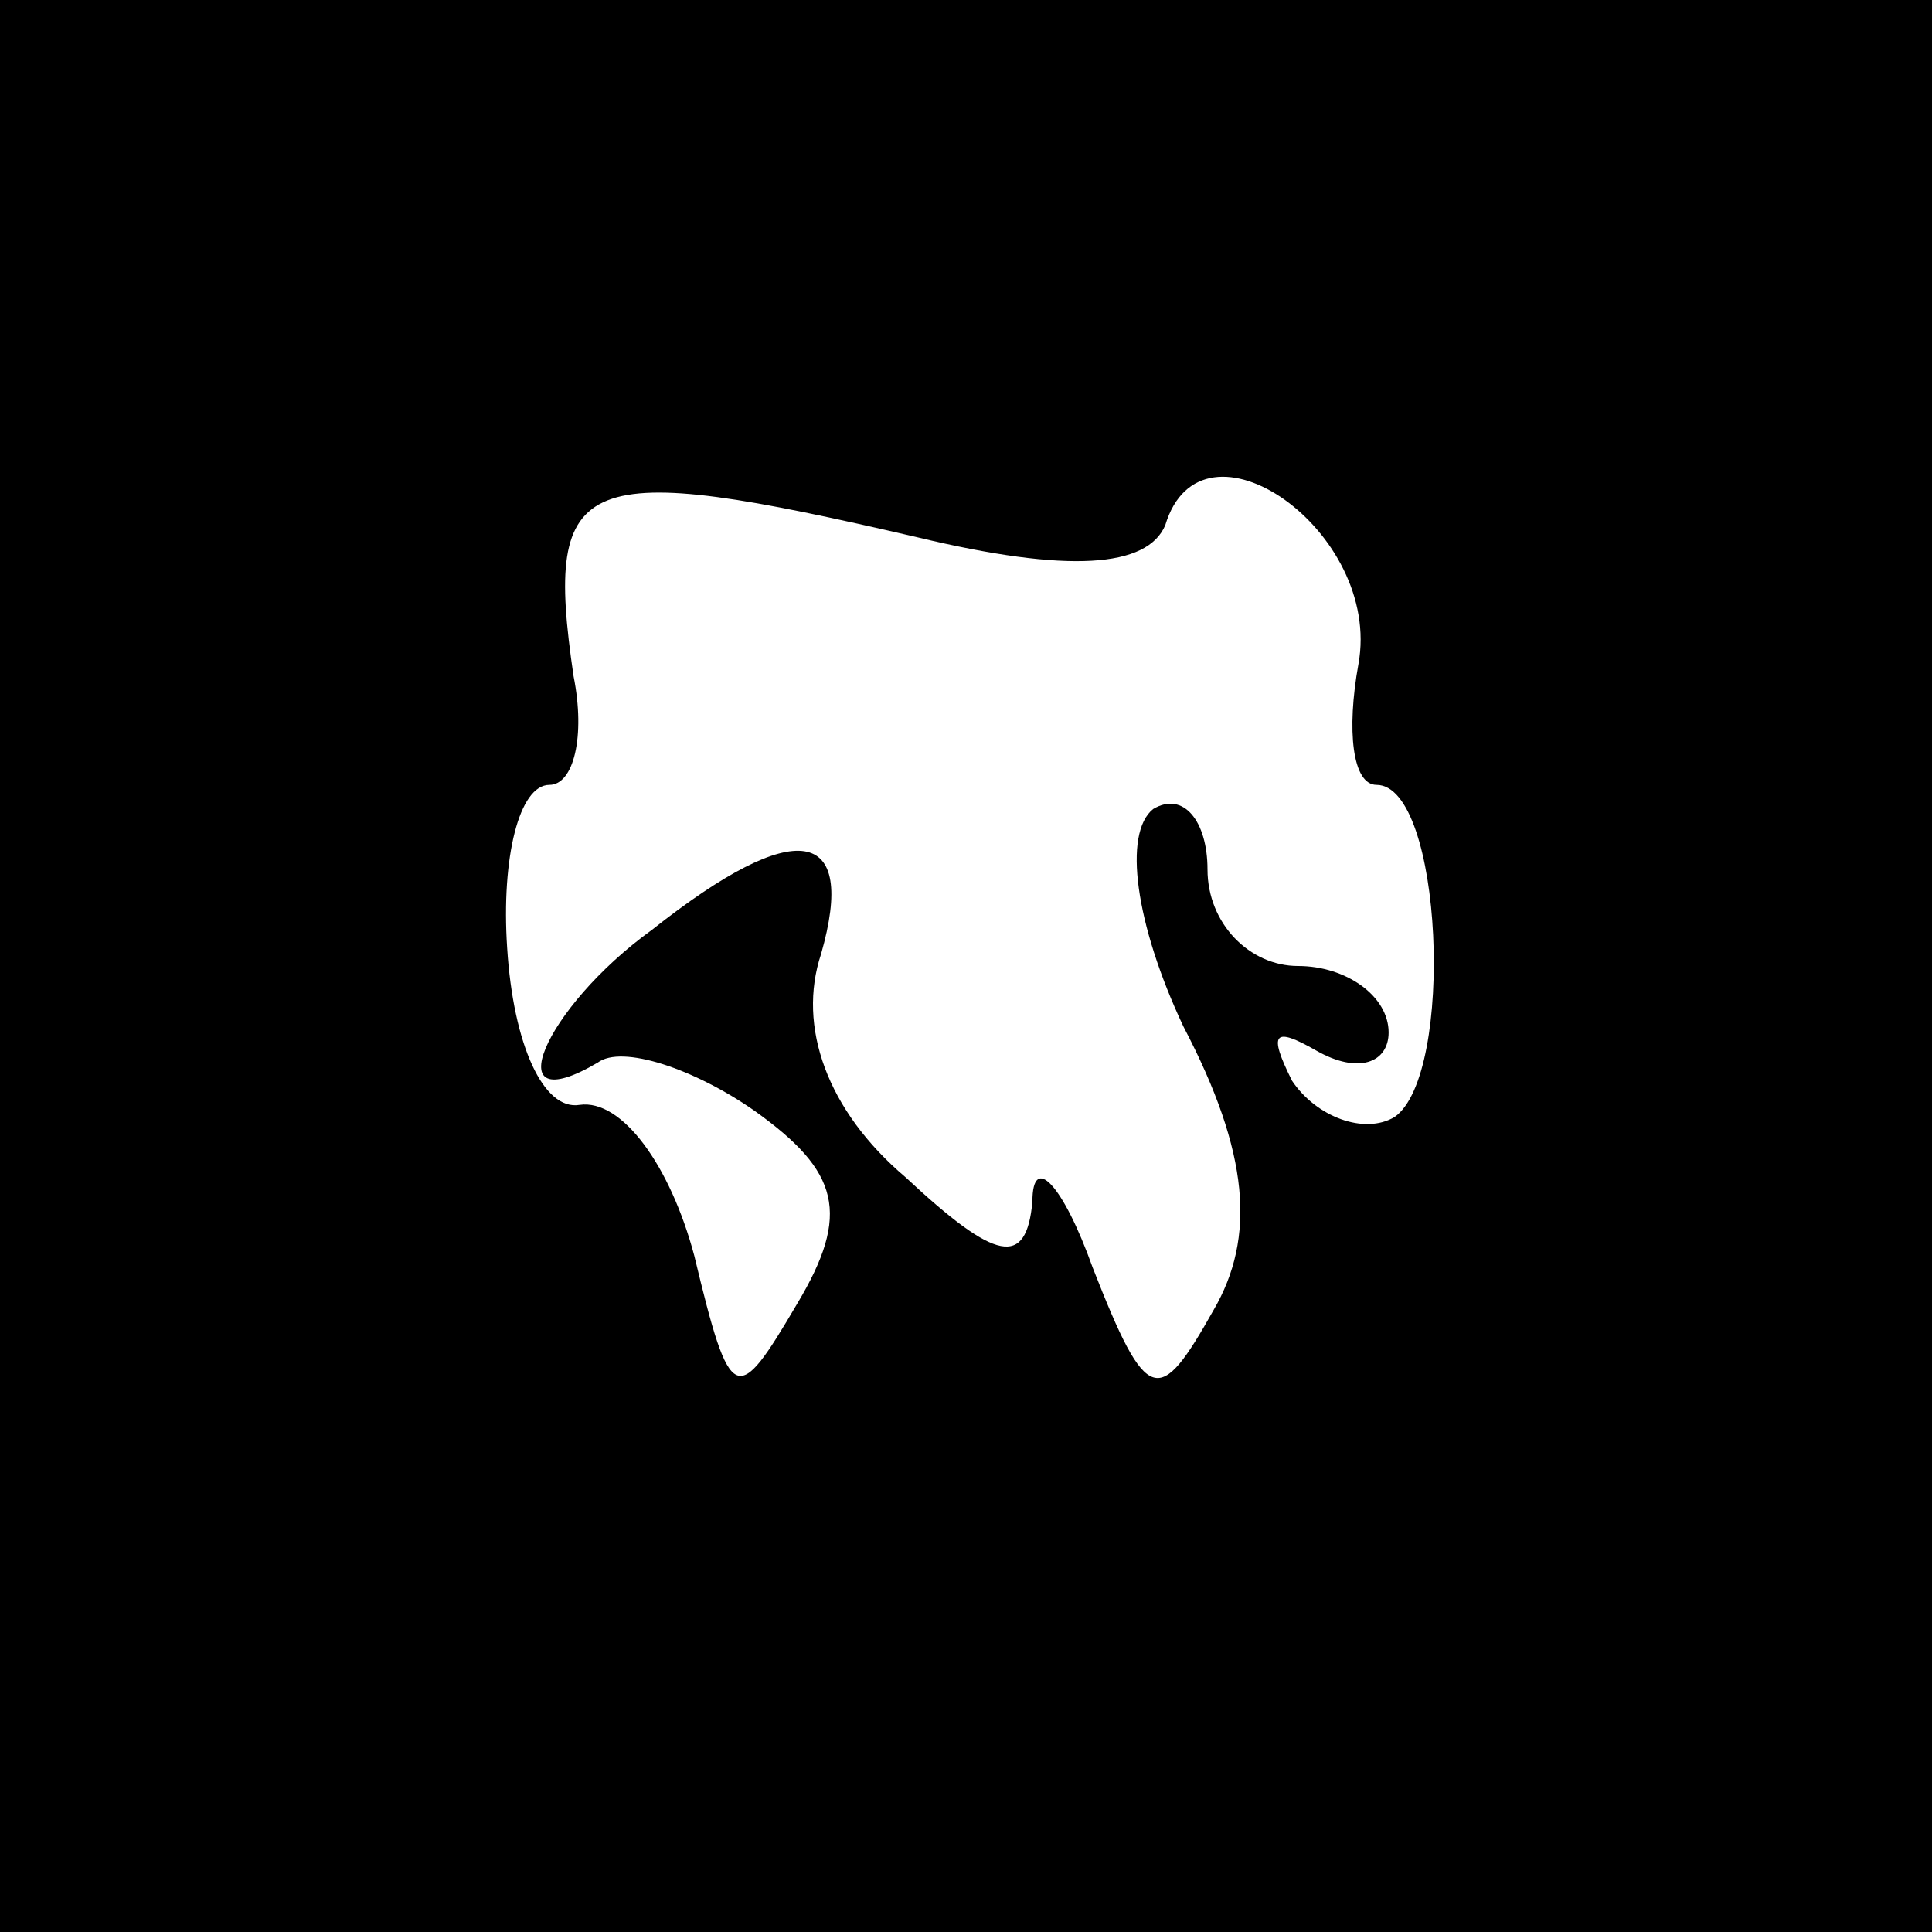 <?xml version="1.0" standalone="no"?>
<!DOCTYPE svg PUBLIC "-//W3C//DTD SVG 20010904//EN"
 "http://www.w3.org/TR/2001/REC-SVG-20010904/DTD/svg10.dtd">
<svg version="1.0" xmlns="http://www.w3.org/2000/svg"
 width="32pt" height="32pt" viewBox="0 0 32 32"
 preserveAspectRatio="xMidYMid meet">
<rect x="0" y="0" width="32" height="32" fill="#808080" stroke="none"/>
<g transform="translate(0,32) scale(0.1,-0.1)"
fill="#000000" stroke="none">
<path fill="#000000" stroke="none" d="M0 160 l0 -160 160 0 160 0 0 160 0
160 -160 0 -160 0 0 -160z"/>
<path fill="#ffffff" stroke="none" d="M152 231 c25 -6 38 -5 41 2 6 20 36 -1
32 -23 -2 -11 -1 -20 3 -20 11 0 13 -48 3 -55 -5 -3 -13 0 -17 6 -4 8 -3 9 4
5 7 -4 12 -2 12 3 0 6 -7 11 -15 11 -8 0 -15 7 -15 16 0 8 -4 13 -9 10 -5 -4
-3 -19 5 -36 11 -21 12 -35 5 -47 -9 -16 -11 -16 -20 7 -5 14 -10 19 -10 11
-1 -11 -6 -10 -21 4 -13 11 -18 25 -14 37 6 21 -4 23 -28 4 -18 -13 -26 -32
-9 -22 4 3 16 -1 26 -8 14 -10 16 -17 7 -32 -10 -17 -11 -17 -17 8 -4 15 -12
26 -19 25 -6 -1 -11 10 -12 26 -1 15 2 27 7 27 4 0 6 8 4 18 -5 34 1 36 57 23z"/>
</g>
</svg>
